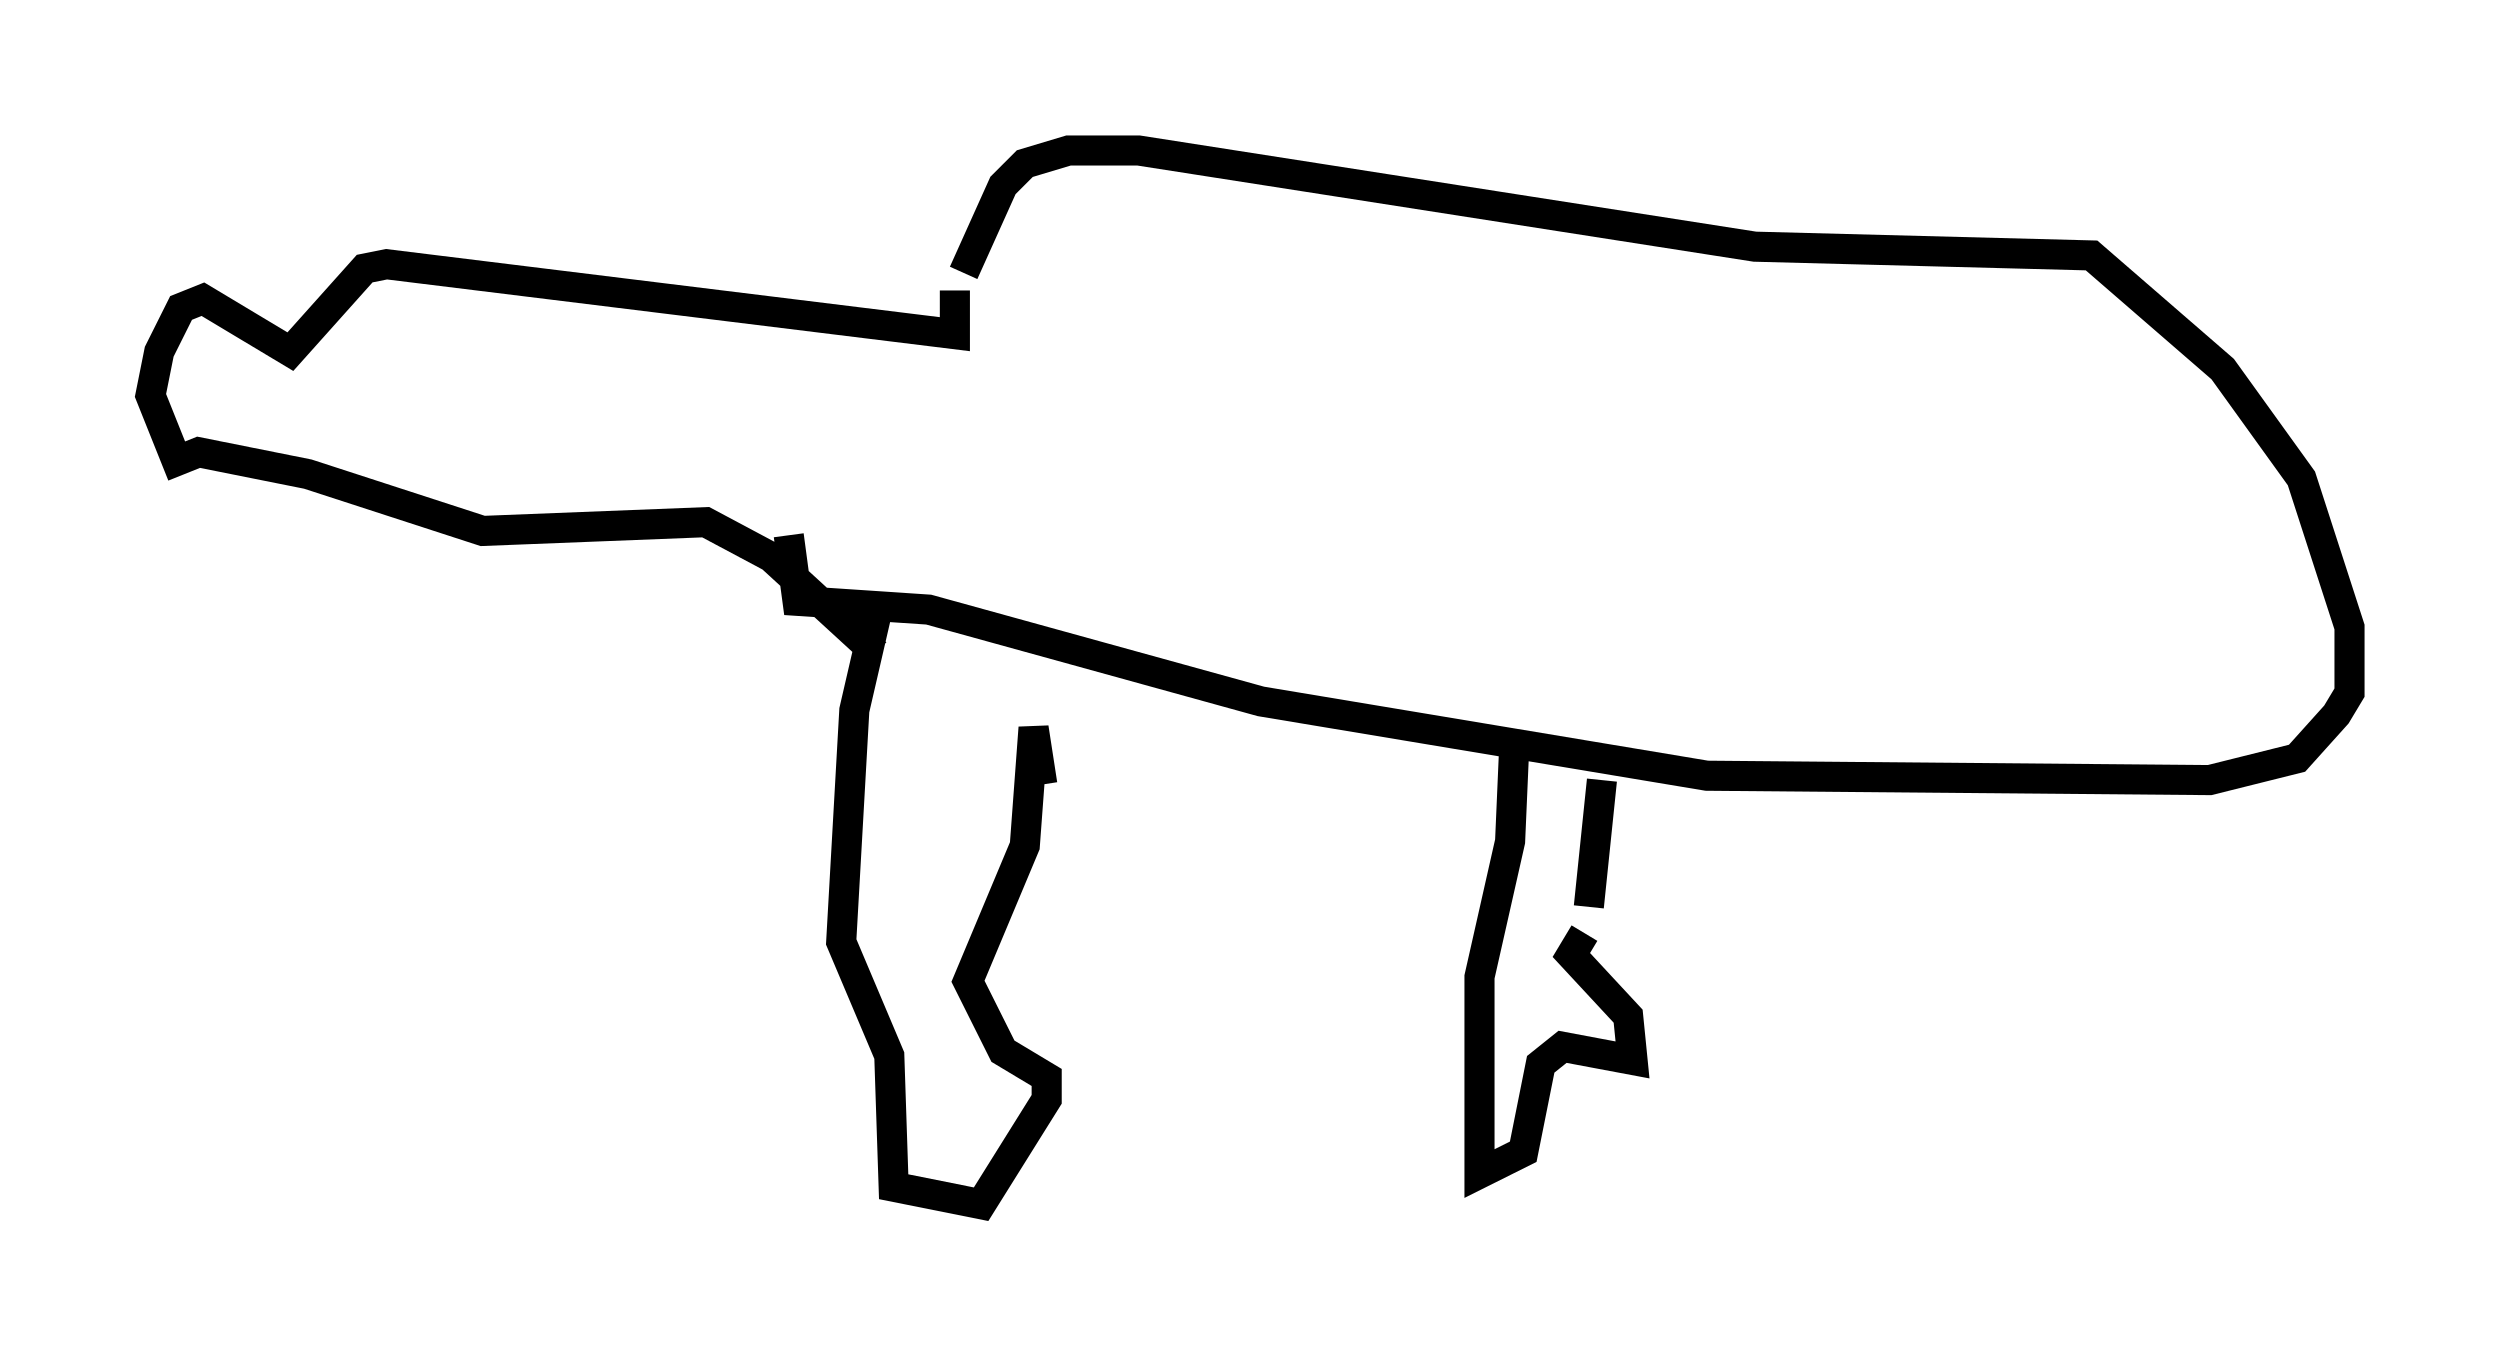 <?xml version="1.0" encoding="utf-8" ?>
<svg baseProfile="full" height="45.006" version="1.1" width="83.061" xmlns="http://www.w3.org/2000/svg" xmlns:ev="http://www.w3.org/2001/xml-events" xmlns:xlink="http://www.w3.org/1999/xlink"><defs /><rect fill="white" height="45.006" width="83.061" x="0" y="0" /><path d="M31.871, 10.52 m0.145, -1.453 l1.307, -2.905 0.726, -0.726 l1.453, -0.436 2.324, 0.0 l20.48, 3.196 11.184, 0.291 l4.358, 3.777 2.615, 3.631 l1.598, 4.939 0.0, 2.179 l-0.436, 0.726 -1.307, 1.453 l-2.905, 0.726 -16.704, -0.145 l-14.816, -2.469 -11.039, -3.05 l-4.358, -0.291 -0.291, -2.179 m5.52, -8.134 l0.0, 1.453 -18.883, -2.324 l-0.726, 0.145 -2.469, 2.76 l-2.905, -1.743 -0.726, 0.291 l-0.726, 1.453 -0.291, 1.453 l0.872, 2.179 0.726, -0.291 l3.631, 0.726 5.81, 1.888 l7.408, -0.291 2.179, 1.162 l3.486, 3.196 m0.145, -1.888 l-0.872, 3.777 -0.436, 7.698 l1.598, 3.777 0.145, 4.358 l2.905, 0.581 2.179, -3.486 l0.0, -0.726 -1.453, -0.872 l-1.162, -2.324 1.888, -4.503 l0.291, -3.922 0.291, 1.888 m15.687, -1.453 l-0.145, 3.341 -1.017, 4.503 l0.0, 6.536 1.453, -0.726 l0.581, -2.905 0.726, -0.581 l2.324, 0.436 -0.145, -1.453 l-1.888, -2.034 0.436, -0.726 m0.581, -5.084 l-0.436, 4.212 " fill="none" stroke="black" stroke-width="1" /></svg>